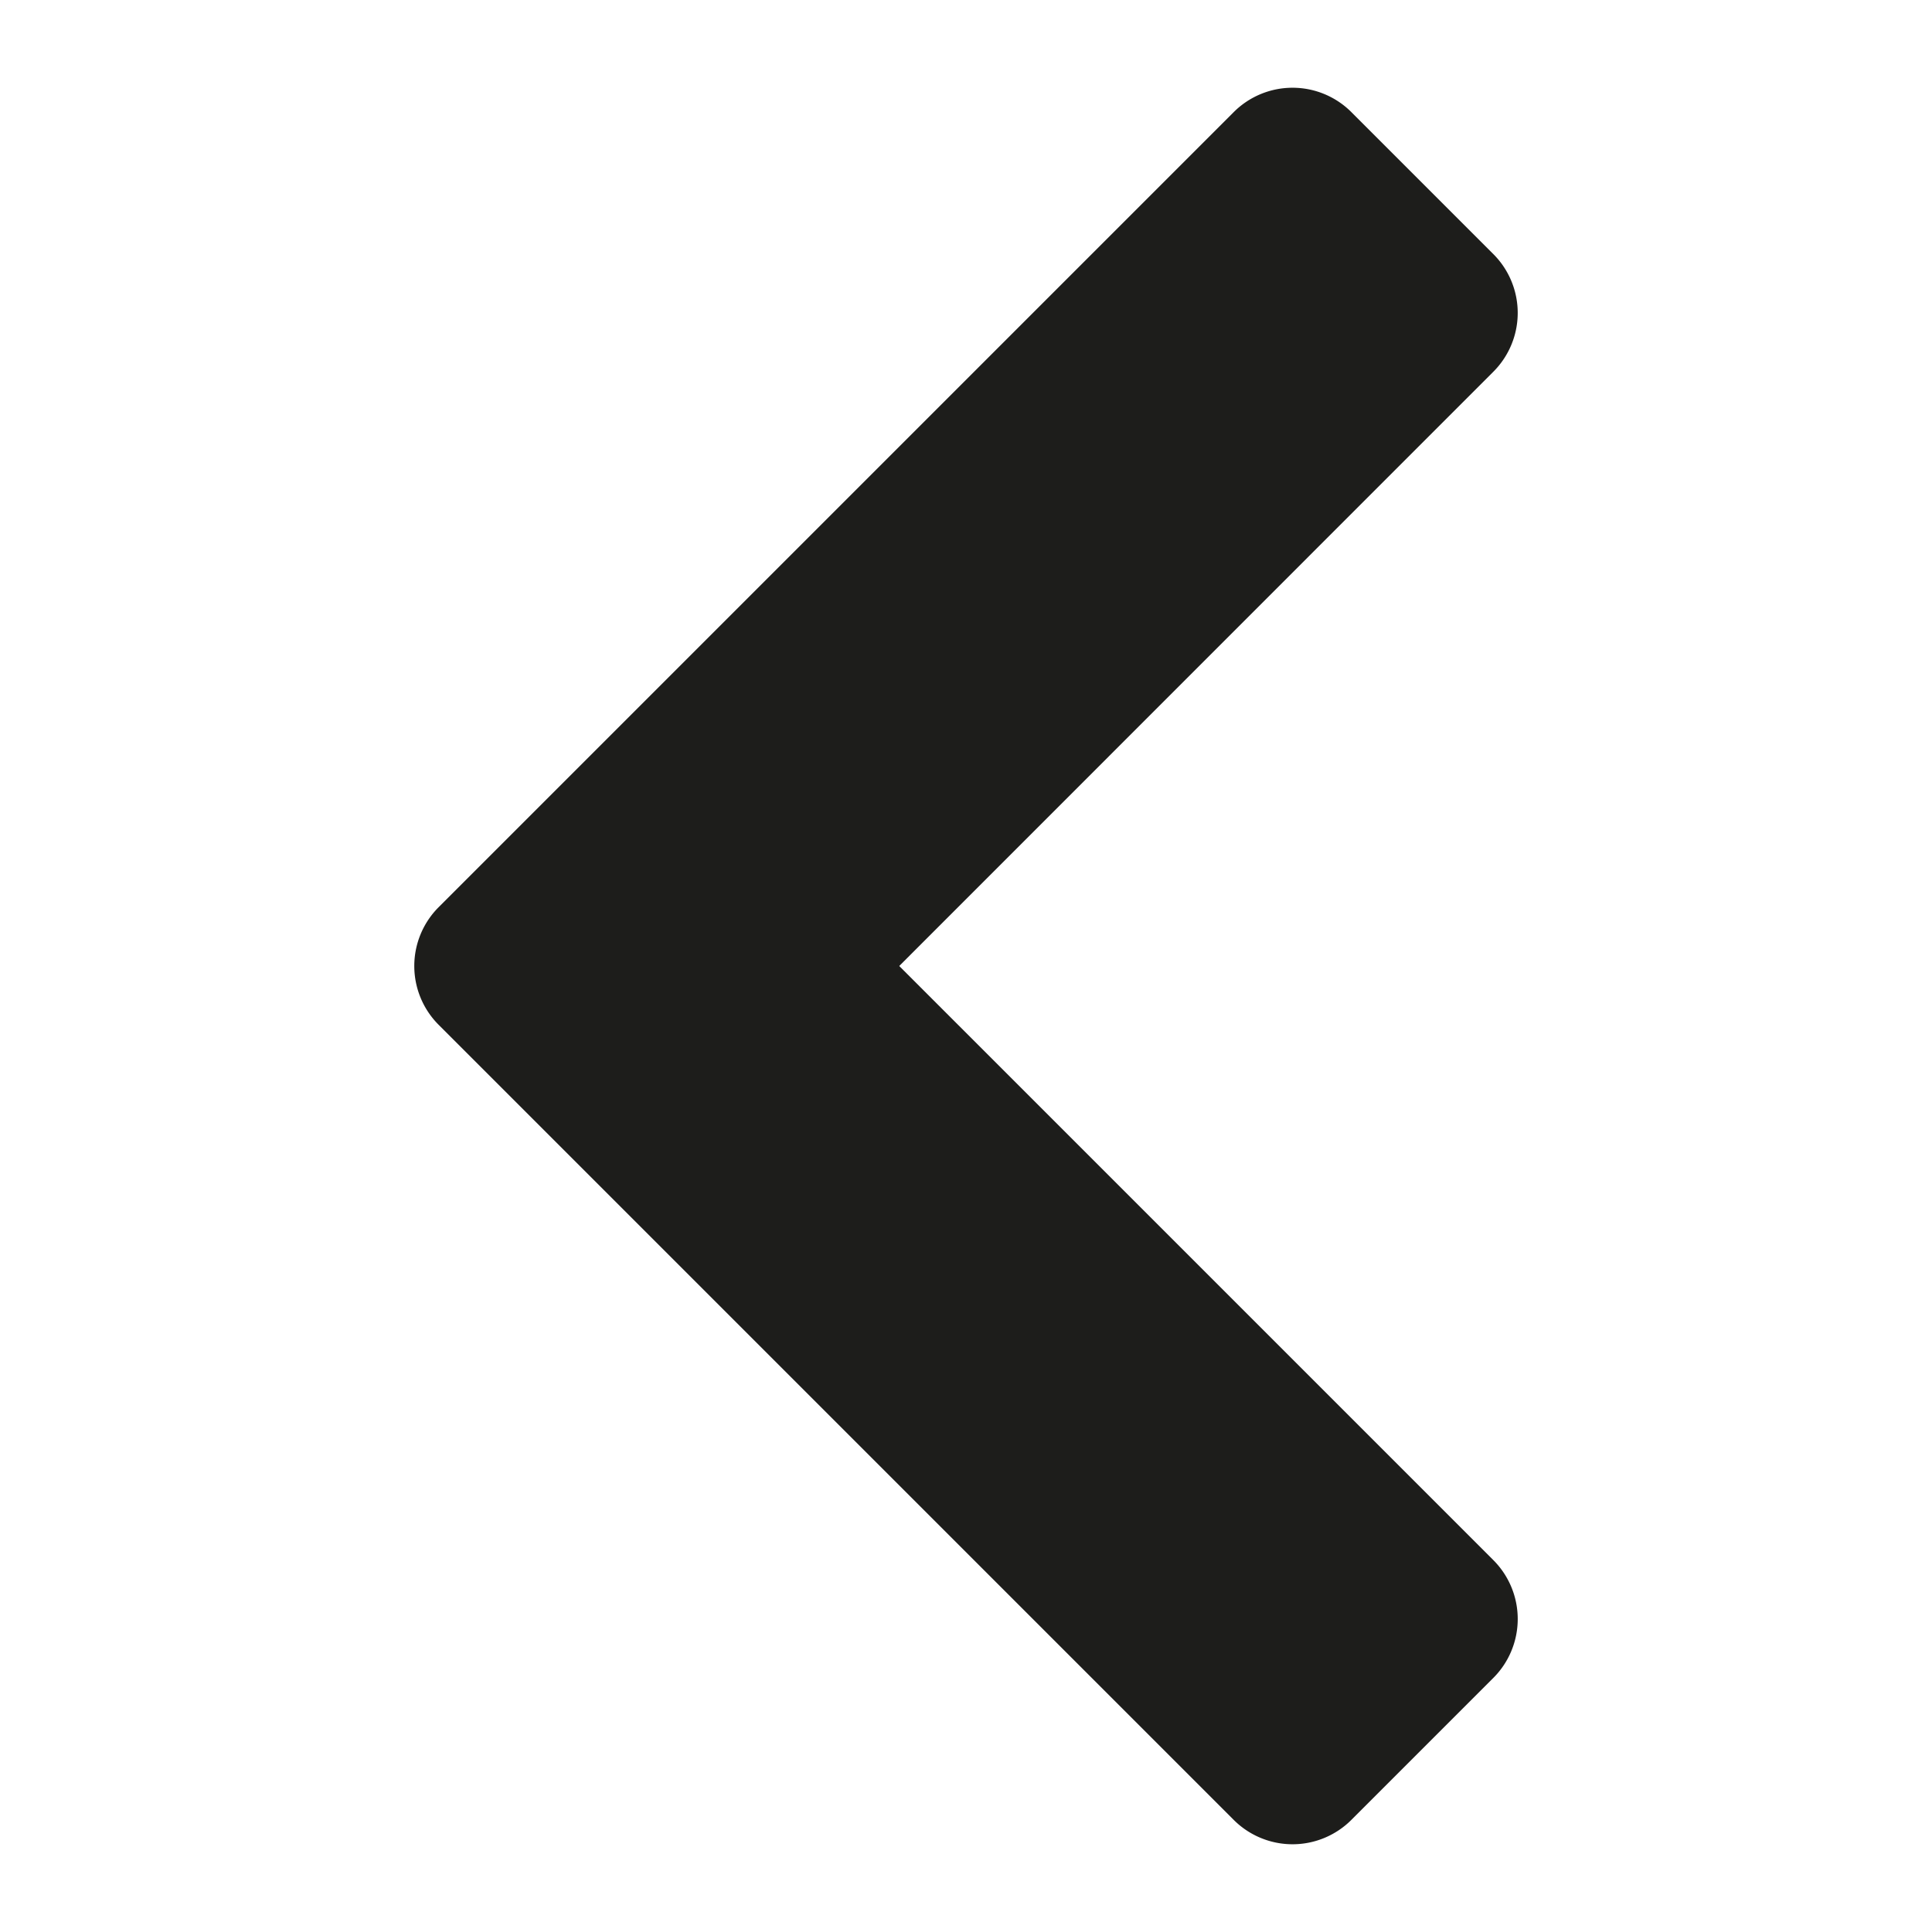 <svg id="Layer_1" data-name="Layer 1" xmlns="http://www.w3.org/2000/svg" viewBox="0 0 124.72 124.72"><defs><style>.cls-1{fill:#1d1d1b;}</style></defs><title>icon_arrow-left</title><path class="cls-1" d="M58.05,62.36,96.4,24a5.37,5.37,0,0,0,0-7.6L87.24,7.24a5.37,5.37,0,0,0-7.6,0L28.32,58.56a5.37,5.37,0,0,0,0,7.6l51.32,51.32a5.37,5.37,0,0,0,7.6,0l9.16-9.16a5.38,5.38,0,0,0,0-7.61Z"/></svg>